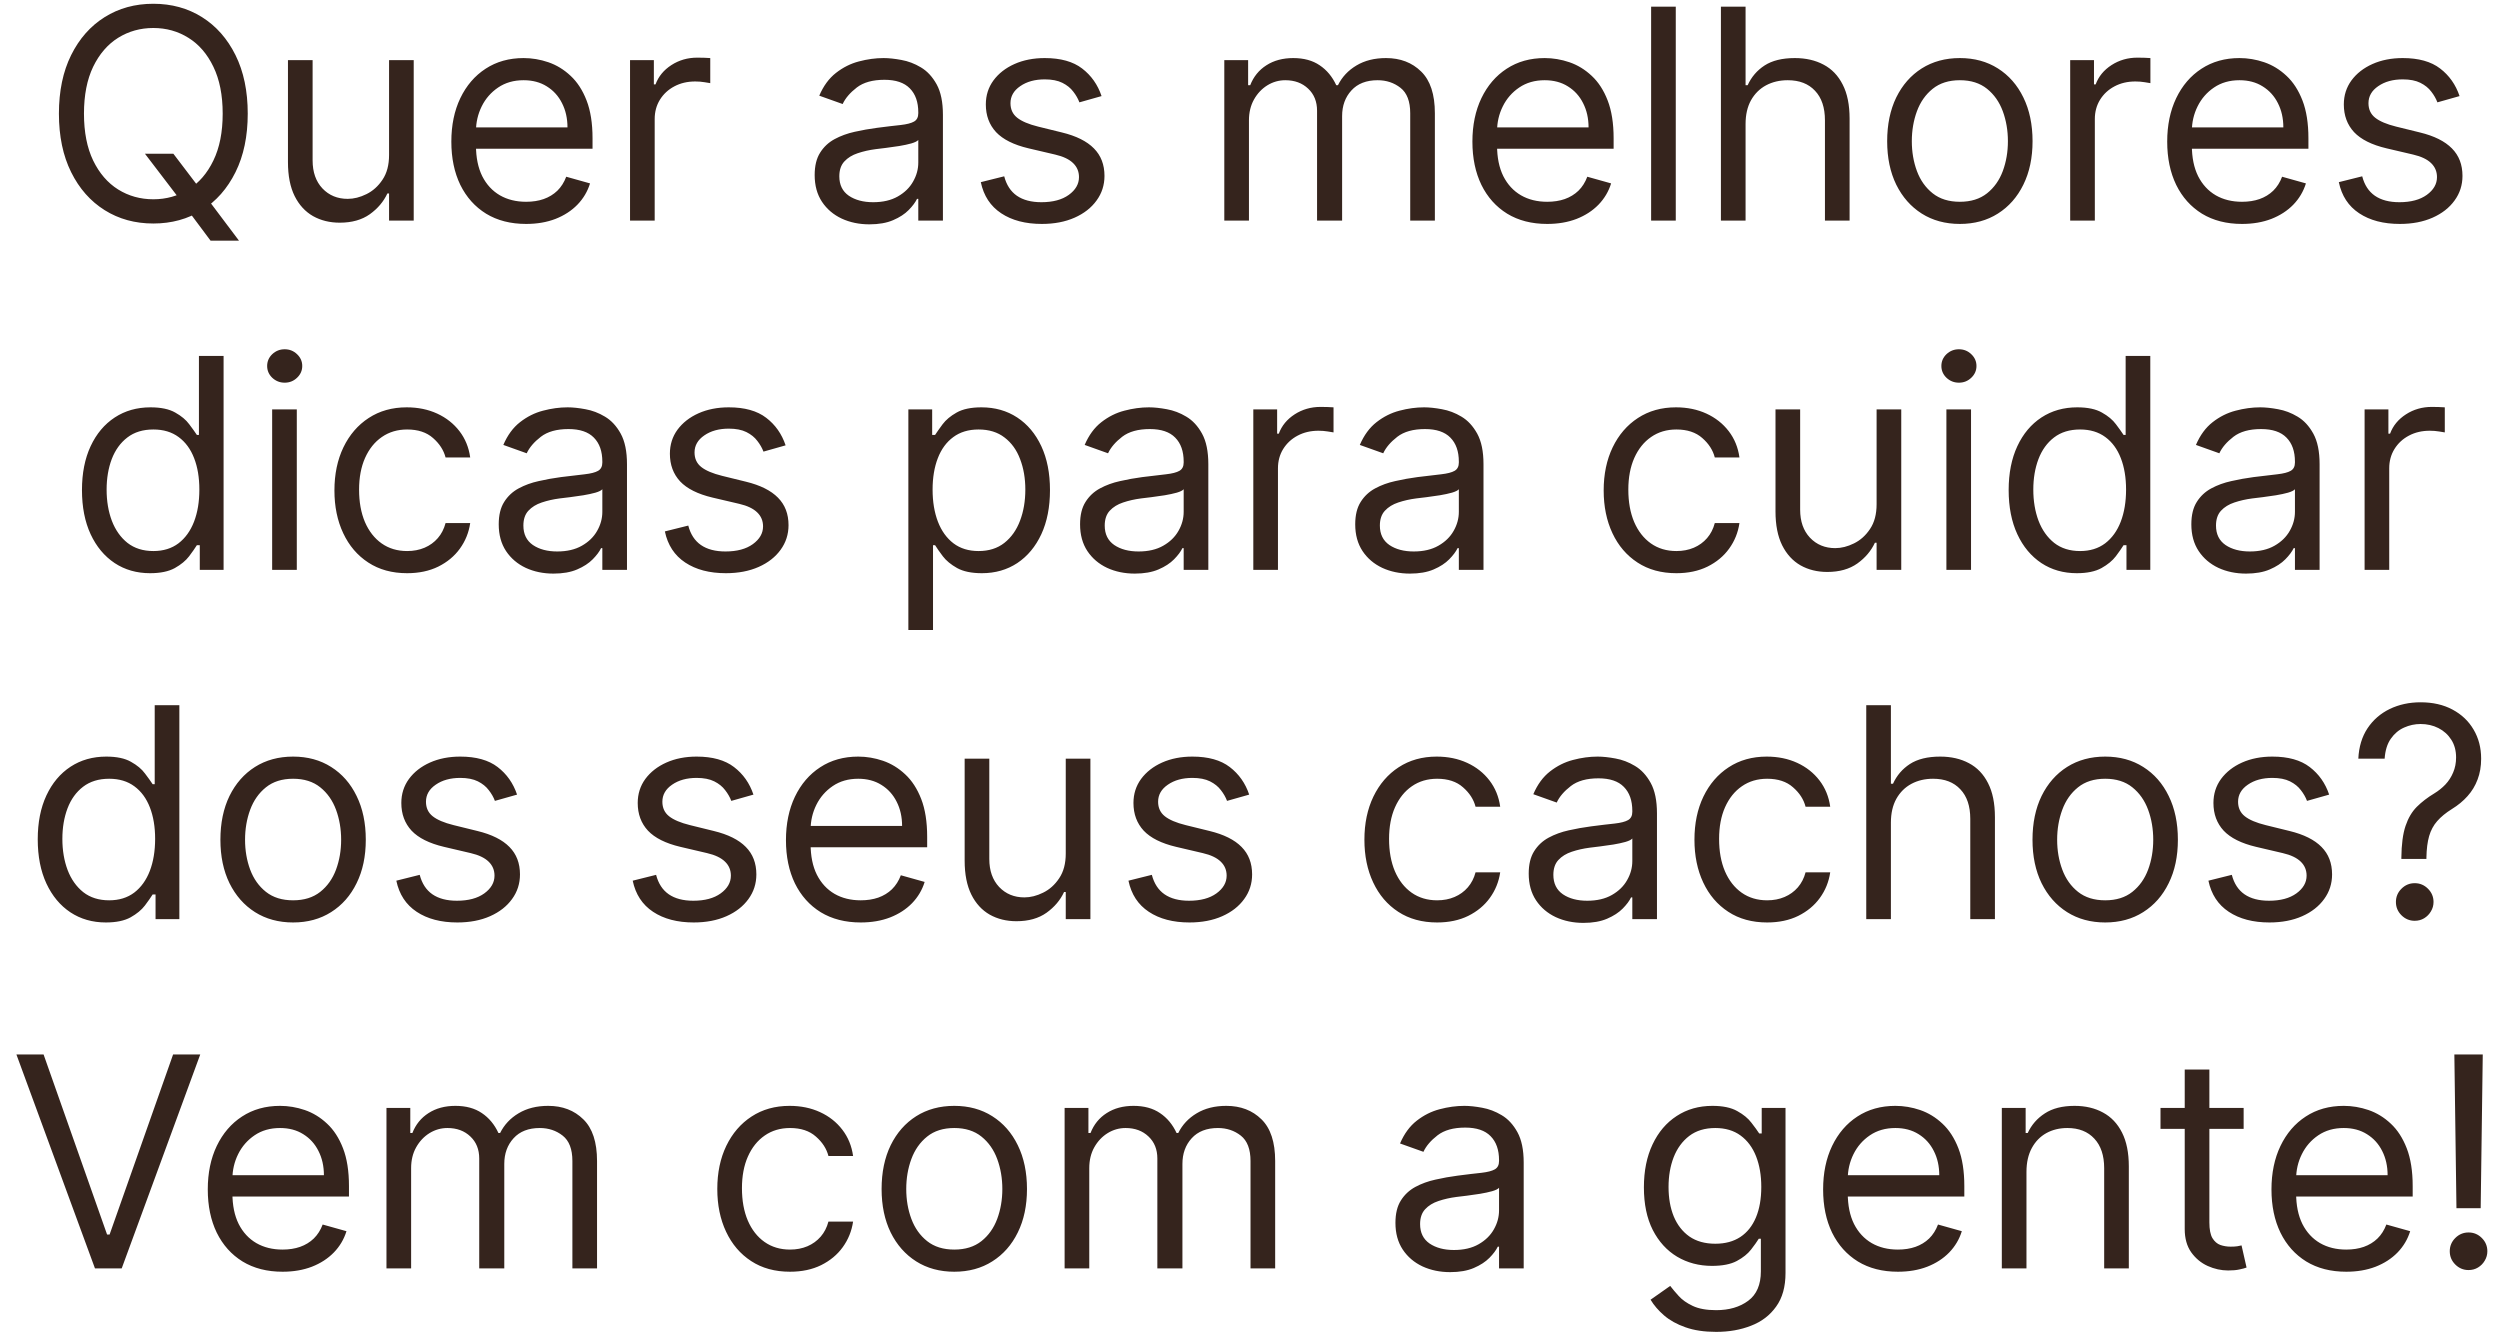 <svg width="136" height="73" viewBox="0 0 136 73" fill="none" xmlns="http://www.w3.org/2000/svg">
<path d="M7.886 8.364H9.432L10.727 10.068L11.068 10.523L13 13.091H11.454L10.182 11.386L9.864 10.954L7.886 8.364ZM13.477 6.182C13.477 7.409 13.256 8.47 12.812 9.364C12.369 10.258 11.761 10.947 10.989 11.432C10.216 11.917 9.333 12.159 8.341 12.159C7.348 12.159 6.466 11.917 5.693 11.432C4.92 10.947 4.312 10.258 3.869 9.364C3.426 8.47 3.205 7.409 3.205 6.182C3.205 4.955 3.426 3.894 3.869 3C4.312 2.106 4.92 1.417 5.693 0.932C6.466 0.447 7.348 0.205 8.341 0.205C9.333 0.205 10.216 0.447 10.989 0.932C11.761 1.417 12.369 2.106 12.812 3C13.256 3.894 13.477 4.955 13.477 6.182ZM12.114 6.182C12.114 5.174 11.945 4.324 11.608 3.631C11.275 2.938 10.822 2.413 10.25 2.057C9.682 1.701 9.045 1.523 8.341 1.523C7.636 1.523 6.998 1.701 6.426 2.057C5.858 2.413 5.405 2.938 5.068 3.631C4.735 4.324 4.568 5.174 4.568 6.182C4.568 7.189 4.735 8.04 5.068 8.733C5.405 9.426 5.858 9.951 6.426 10.307C6.998 10.663 7.636 10.841 8.341 10.841C9.045 10.841 9.682 10.663 10.25 10.307C10.822 9.951 11.275 9.426 11.608 8.733C11.945 8.04 12.114 7.189 12.114 6.182ZM21.165 8.432V3.273H22.506V12H21.165V10.523H21.074C20.869 10.966 20.551 11.343 20.119 11.653C19.688 11.96 19.142 12.114 18.483 12.114C17.938 12.114 17.453 11.994 17.028 11.756C16.604 11.513 16.271 11.15 16.028 10.665C15.786 10.176 15.665 9.561 15.665 8.818V3.273H17.006V8.727C17.006 9.364 17.184 9.871 17.54 10.25C17.9 10.629 18.358 10.818 18.915 10.818C19.248 10.818 19.587 10.733 19.932 10.562C20.28 10.392 20.572 10.131 20.807 9.778C21.046 9.426 21.165 8.977 21.165 8.432ZM28.621 12.182C27.78 12.182 27.055 11.996 26.445 11.625C25.838 11.25 25.371 10.727 25.041 10.057C24.715 9.383 24.553 8.598 24.553 7.705C24.553 6.811 24.715 6.023 25.041 5.341C25.371 4.655 25.829 4.121 26.416 3.739C27.007 3.352 27.697 3.159 28.484 3.159C28.939 3.159 29.388 3.235 29.831 3.386C30.274 3.538 30.678 3.784 31.041 4.125C31.405 4.462 31.695 4.909 31.91 5.466C32.126 6.023 32.234 6.708 32.234 7.523V8.091H25.507V6.932H30.871C30.871 6.439 30.772 6 30.575 5.614C30.382 5.227 30.106 4.922 29.746 4.699C29.39 4.475 28.969 4.364 28.484 4.364C27.95 4.364 27.488 4.496 27.098 4.761C26.712 5.023 26.414 5.364 26.206 5.784C25.998 6.205 25.893 6.655 25.893 7.136V7.909C25.893 8.568 26.007 9.127 26.234 9.585C26.465 10.04 26.785 10.386 27.195 10.625C27.604 10.86 28.079 10.977 28.621 10.977C28.973 10.977 29.291 10.928 29.575 10.829C29.863 10.727 30.111 10.576 30.32 10.375C30.528 10.171 30.689 9.917 30.803 9.614L32.098 9.977C31.962 10.417 31.733 10.803 31.41 11.136C31.088 11.466 30.691 11.723 30.217 11.909C29.744 12.091 29.212 12.182 28.621 12.182ZM34.274 12V3.273H35.57V4.591H35.66C35.82 4.159 36.108 3.809 36.524 3.54C36.941 3.271 37.41 3.136 37.933 3.136C38.032 3.136 38.155 3.138 38.303 3.142C38.45 3.146 38.562 3.152 38.638 3.159V4.523C38.592 4.511 38.488 4.494 38.325 4.472C38.166 4.445 37.998 4.432 37.82 4.432C37.395 4.432 37.017 4.521 36.683 4.699C36.354 4.873 36.092 5.116 35.899 5.426C35.71 5.733 35.615 6.083 35.615 6.477V12H34.274ZM47.295 12.204C46.742 12.204 46.24 12.1 45.79 11.892C45.339 11.68 44.981 11.375 44.716 10.977C44.451 10.576 44.318 10.091 44.318 9.523C44.318 9.023 44.417 8.617 44.614 8.307C44.811 7.992 45.074 7.746 45.403 7.568C45.733 7.39 46.097 7.258 46.494 7.17C46.896 7.08 47.299 7.008 47.705 6.955C48.235 6.886 48.665 6.835 48.994 6.801C49.328 6.763 49.57 6.701 49.722 6.614C49.877 6.527 49.955 6.375 49.955 6.159V6.114C49.955 5.553 49.801 5.117 49.494 4.807C49.191 4.496 48.731 4.341 48.114 4.341C47.474 4.341 46.972 4.481 46.608 4.761C46.244 5.042 45.989 5.341 45.841 5.659L44.568 5.205C44.795 4.674 45.099 4.261 45.477 3.966C45.86 3.667 46.276 3.458 46.727 3.341C47.182 3.22 47.629 3.159 48.068 3.159C48.349 3.159 48.67 3.193 49.034 3.261C49.401 3.326 49.756 3.46 50.097 3.665C50.441 3.869 50.727 4.178 50.955 4.591C51.182 5.004 51.295 5.557 51.295 6.25V12H49.955V10.818H49.886C49.795 11.008 49.644 11.21 49.432 11.426C49.22 11.642 48.938 11.826 48.585 11.977C48.233 12.129 47.803 12.204 47.295 12.204ZM47.5 11C48.03 11 48.477 10.896 48.841 10.688C49.208 10.479 49.485 10.21 49.67 9.881C49.86 9.551 49.955 9.205 49.955 8.841V7.614C49.898 7.682 49.773 7.744 49.58 7.801C49.39 7.854 49.17 7.902 48.92 7.943C48.674 7.981 48.434 8.015 48.199 8.045C47.968 8.072 47.78 8.095 47.636 8.114C47.288 8.159 46.962 8.233 46.659 8.335C46.36 8.434 46.117 8.583 45.932 8.784C45.75 8.981 45.659 9.25 45.659 9.591C45.659 10.057 45.831 10.409 46.176 10.648C46.525 10.883 46.966 11 47.5 11ZM59.925 5.227L58.72 5.568C58.644 5.367 58.533 5.172 58.385 4.983C58.241 4.79 58.044 4.631 57.794 4.506C57.544 4.381 57.224 4.318 56.834 4.318C56.3 4.318 55.855 4.441 55.499 4.688C55.146 4.93 54.97 5.239 54.97 5.614C54.97 5.947 55.091 6.21 55.334 6.403C55.576 6.597 55.955 6.758 56.47 6.886L57.766 7.205C58.546 7.394 59.127 7.684 59.51 8.074C59.892 8.46 60.084 8.958 60.084 9.568C60.084 10.068 59.94 10.515 59.652 10.909C59.368 11.303 58.97 11.614 58.459 11.841C57.947 12.068 57.353 12.182 56.675 12.182C55.785 12.182 55.048 11.989 54.465 11.602C53.881 11.216 53.512 10.652 53.356 9.909L54.629 9.591C54.751 10.061 54.98 10.413 55.317 10.648C55.658 10.883 56.103 11 56.652 11C57.277 11 57.773 10.867 58.141 10.602C58.512 10.333 58.697 10.011 58.697 9.636C58.697 9.333 58.591 9.08 58.379 8.875C58.167 8.667 57.841 8.511 57.402 8.409L55.947 8.068C55.148 7.879 54.561 7.585 54.186 7.188C53.815 6.786 53.629 6.284 53.629 5.682C53.629 5.189 53.767 4.754 54.044 4.375C54.324 3.996 54.705 3.699 55.186 3.483C55.671 3.267 56.22 3.159 56.834 3.159C57.697 3.159 58.376 3.348 58.868 3.727C59.364 4.106 59.716 4.606 59.925 5.227ZM66.602 12V3.273H67.898V4.636H68.011C68.193 4.17 68.487 3.809 68.892 3.551C69.297 3.29 69.784 3.159 70.352 3.159C70.928 3.159 71.407 3.29 71.79 3.551C72.176 3.809 72.477 4.17 72.693 4.636H72.784C73.008 4.186 73.343 3.828 73.79 3.562C74.237 3.294 74.773 3.159 75.398 3.159C76.178 3.159 76.816 3.403 77.312 3.892C77.809 4.377 78.057 5.133 78.057 6.159V12H76.716V6.159C76.716 5.515 76.54 5.055 76.188 4.778C75.835 4.502 75.421 4.364 74.943 4.364C74.329 4.364 73.854 4.549 73.517 4.92C73.18 5.288 73.011 5.754 73.011 6.318V12H71.648V6.023C71.648 5.527 71.487 5.127 71.165 4.824C70.843 4.517 70.428 4.364 69.921 4.364C69.572 4.364 69.246 4.456 68.943 4.642C68.644 4.828 68.401 5.085 68.216 5.415C68.034 5.741 67.943 6.117 67.943 6.545V12H66.602ZM84.168 12.182C83.327 12.182 82.601 11.996 81.992 11.625C81.385 11.25 80.918 10.727 80.588 10.057C80.262 9.383 80.099 8.598 80.099 7.705C80.099 6.811 80.262 6.023 80.588 5.341C80.918 4.655 81.376 4.121 81.963 3.739C82.554 3.352 83.243 3.159 84.031 3.159C84.486 3.159 84.935 3.235 85.378 3.386C85.821 3.538 86.224 3.784 86.588 4.125C86.952 4.462 87.242 4.909 87.457 5.466C87.673 6.023 87.781 6.708 87.781 7.523V8.091H81.054V6.932H86.418C86.418 6.439 86.319 6 86.122 5.614C85.929 5.227 85.653 4.922 85.293 4.699C84.937 4.475 84.516 4.364 84.031 4.364C83.497 4.364 83.035 4.496 82.645 4.761C82.258 5.023 81.961 5.364 81.753 5.784C81.544 6.205 81.44 6.655 81.44 7.136V7.909C81.44 8.568 81.554 9.127 81.781 9.585C82.012 10.04 82.332 10.386 82.742 10.625C83.151 10.86 83.626 10.977 84.168 10.977C84.52 10.977 84.838 10.928 85.122 10.829C85.41 10.727 85.658 10.576 85.867 10.375C86.075 10.171 86.236 9.917 86.349 9.614L87.645 9.977C87.508 10.417 87.279 10.803 86.957 11.136C86.635 11.466 86.238 11.723 85.764 11.909C85.291 12.091 84.758 12.182 84.168 12.182ZM91.162 0.364V12H89.821V0.364H91.162ZM94.959 6.75V12H93.618V0.364H94.959V4.636H95.072C95.277 4.186 95.584 3.828 95.993 3.562C96.406 3.294 96.955 3.159 97.641 3.159C98.235 3.159 98.756 3.278 99.203 3.517C99.65 3.752 99.997 4.114 100.243 4.602C100.493 5.087 100.618 5.705 100.618 6.455V12H99.277V6.545C99.277 5.852 99.097 5.316 98.737 4.938C98.381 4.555 97.887 4.364 97.254 4.364C96.815 4.364 96.421 4.456 96.072 4.642C95.728 4.828 95.455 5.098 95.254 5.455C95.057 5.811 94.959 6.242 94.959 6.75ZM106.616 12.182C105.829 12.182 105.137 11.994 104.543 11.619C103.952 11.244 103.49 10.72 103.156 10.046C102.827 9.371 102.662 8.583 102.662 7.682C102.662 6.773 102.827 5.979 103.156 5.301C103.49 4.623 103.952 4.097 104.543 3.722C105.137 3.347 105.829 3.159 106.616 3.159C107.404 3.159 108.094 3.347 108.685 3.722C109.279 4.097 109.741 4.623 110.071 5.301C110.404 5.979 110.571 6.773 110.571 7.682C110.571 8.583 110.404 9.371 110.071 10.046C109.741 10.72 109.279 11.244 108.685 11.619C108.094 11.994 107.404 12.182 106.616 12.182ZM106.616 10.977C107.215 10.977 107.707 10.824 108.094 10.517C108.48 10.21 108.766 9.807 108.952 9.307C109.137 8.807 109.23 8.265 109.23 7.682C109.23 7.098 109.137 6.555 108.952 6.051C108.766 5.547 108.48 5.14 108.094 4.83C107.707 4.519 107.215 4.364 106.616 4.364C106.018 4.364 105.526 4.519 105.139 4.83C104.753 5.14 104.467 5.547 104.281 6.051C104.096 6.555 104.003 7.098 104.003 7.682C104.003 8.265 104.096 8.807 104.281 9.307C104.467 9.807 104.753 10.21 105.139 10.517C105.526 10.824 106.018 10.977 106.616 10.977ZM112.618 12V3.273H113.913V4.591H114.004C114.163 4.159 114.451 3.809 114.868 3.54C115.285 3.271 115.754 3.136 116.277 3.136C116.375 3.136 116.499 3.138 116.646 3.142C116.794 3.146 116.906 3.152 116.982 3.159V4.523C116.936 4.511 116.832 4.494 116.669 4.472C116.51 4.445 116.341 4.432 116.163 4.432C115.739 4.432 115.36 4.521 115.027 4.699C114.697 4.873 114.436 5.116 114.243 5.426C114.054 5.733 113.959 6.083 113.959 6.477V12H112.618ZM121.964 12.182C121.124 12.182 120.398 11.996 119.788 11.625C119.182 11.25 118.714 10.727 118.385 10.057C118.059 9.383 117.896 8.598 117.896 7.705C117.896 6.811 118.059 6.023 118.385 5.341C118.714 4.655 119.173 4.121 119.76 3.739C120.351 3.352 121.04 3.159 121.828 3.159C122.283 3.159 122.732 3.235 123.175 3.386C123.618 3.538 124.021 3.784 124.385 4.125C124.749 4.462 125.038 4.909 125.254 5.466C125.47 6.023 125.578 6.708 125.578 7.523V8.091H118.851V6.932H124.214C124.214 6.439 124.116 6 123.919 5.614C123.726 5.227 123.449 4.922 123.089 4.699C122.733 4.475 122.313 4.364 121.828 4.364C121.294 4.364 120.832 4.496 120.442 4.761C120.055 5.023 119.758 5.364 119.55 5.784C119.341 6.205 119.237 6.655 119.237 7.136V7.909C119.237 8.568 119.351 9.127 119.578 9.585C119.809 10.04 120.129 10.386 120.538 10.625C120.947 10.86 121.423 10.977 121.964 10.977C122.317 10.977 122.635 10.928 122.919 10.829C123.207 10.727 123.455 10.576 123.663 10.375C123.872 10.171 124.033 9.917 124.146 9.614L125.442 9.977C125.305 10.417 125.076 10.803 124.754 11.136C124.432 11.466 124.035 11.723 123.561 11.909C123.088 12.091 122.555 12.182 121.964 12.182ZM133.8 5.227L132.595 5.568C132.519 5.367 132.408 5.172 132.26 4.983C132.116 4.79 131.919 4.631 131.669 4.506C131.419 4.381 131.099 4.318 130.709 4.318C130.175 4.318 129.73 4.441 129.374 4.688C129.021 4.93 128.845 5.239 128.845 5.614C128.845 5.947 128.966 6.21 129.209 6.403C129.451 6.597 129.83 6.758 130.345 6.886L131.641 7.205C132.421 7.394 133.002 7.684 133.385 8.074C133.768 8.46 133.959 8.958 133.959 9.568C133.959 10.068 133.815 10.515 133.527 10.909C133.243 11.303 132.845 11.614 132.334 11.841C131.822 12.068 131.228 12.182 130.55 12.182C129.66 12.182 128.923 11.989 128.339 11.602C127.756 11.216 127.387 10.652 127.232 9.909L128.504 9.591C128.625 10.061 128.855 10.413 129.192 10.648C129.533 10.883 129.978 11 130.527 11C131.152 11 131.648 10.867 132.016 10.602C132.387 10.333 132.572 10.011 132.572 9.636C132.572 9.333 132.466 9.08 132.254 8.875C132.042 8.667 131.716 8.511 131.277 8.409L129.822 8.068C129.023 7.879 128.436 7.585 128.061 7.188C127.69 6.786 127.504 6.284 127.504 5.682C127.504 5.189 127.643 4.754 127.919 4.375C128.199 3.996 128.58 3.699 129.061 3.483C129.546 3.267 130.095 3.159 130.709 3.159C131.572 3.159 132.25 3.348 132.743 3.727C133.239 4.106 133.591 4.606 133.8 5.227ZM8.163 31.182C7.436 31.182 6.794 30.998 6.237 30.631C5.68 30.259 5.245 29.737 4.93 29.062C4.616 28.384 4.459 27.583 4.459 26.659C4.459 25.742 4.616 24.947 4.93 24.273C5.245 23.599 5.682 23.078 6.243 22.71C6.803 22.343 7.451 22.159 8.186 22.159C8.754 22.159 9.203 22.254 9.533 22.443C9.866 22.629 10.12 22.841 10.294 23.079C10.472 23.314 10.61 23.508 10.709 23.659H10.822V19.364H12.163V31H10.868V29.659H10.709C10.61 29.818 10.47 30.019 10.288 30.261C10.107 30.5 9.847 30.714 9.51 30.903C9.173 31.089 8.724 31.182 8.163 31.182ZM8.345 29.977C8.883 29.977 9.338 29.837 9.709 29.557C10.08 29.273 10.362 28.881 10.555 28.381C10.749 27.877 10.845 27.296 10.845 26.636C10.845 25.985 10.751 25.415 10.561 24.926C10.372 24.434 10.091 24.051 9.72 23.778C9.349 23.502 8.891 23.364 8.345 23.364C7.777 23.364 7.303 23.509 6.925 23.801C6.55 24.089 6.268 24.481 6.078 24.977C5.893 25.47 5.8 26.023 5.8 26.636C5.8 27.258 5.894 27.822 6.084 28.329C6.277 28.833 6.561 29.235 6.936 29.534C7.315 29.829 7.785 29.977 8.345 29.977ZM14.805 31V22.273H16.146V31H14.805ZM15.487 20.818C15.226 20.818 15.001 20.729 14.811 20.551C14.626 20.373 14.533 20.159 14.533 19.909C14.533 19.659 14.626 19.445 14.811 19.267C15.001 19.089 15.226 19 15.487 19C15.749 19 15.972 19.089 16.158 19.267C16.347 19.445 16.442 19.659 16.442 19.909C16.442 20.159 16.347 20.373 16.158 20.551C15.972 20.729 15.749 20.818 15.487 20.818ZM22.148 31.182C21.329 31.182 20.625 30.989 20.034 30.602C19.443 30.216 18.989 29.684 18.671 29.006C18.352 28.328 18.193 27.553 18.193 26.682C18.193 25.796 18.356 25.013 18.682 24.335C19.011 23.653 19.47 23.121 20.057 22.739C20.648 22.352 21.337 22.159 22.125 22.159C22.739 22.159 23.292 22.273 23.784 22.5C24.276 22.727 24.68 23.046 24.994 23.454C25.309 23.864 25.504 24.341 25.579 24.886H24.239C24.136 24.489 23.909 24.136 23.557 23.829C23.208 23.519 22.739 23.364 22.148 23.364C21.625 23.364 21.167 23.5 20.773 23.773C20.383 24.042 20.078 24.422 19.858 24.915C19.642 25.403 19.534 25.977 19.534 26.636C19.534 27.311 19.64 27.898 19.852 28.398C20.068 28.898 20.371 29.286 20.761 29.562C21.155 29.839 21.617 29.977 22.148 29.977C22.496 29.977 22.812 29.917 23.097 29.796C23.381 29.674 23.621 29.5 23.818 29.273C24.015 29.046 24.155 28.773 24.239 28.454H25.579C25.504 28.97 25.316 29.434 25.017 29.847C24.722 30.256 24.329 30.581 23.841 30.824C23.356 31.062 22.792 31.182 22.148 31.182ZM30.108 31.204C29.555 31.204 29.053 31.1 28.602 30.892C28.151 30.68 27.794 30.375 27.528 29.977C27.263 29.576 27.131 29.091 27.131 28.523C27.131 28.023 27.229 27.617 27.426 27.307C27.623 26.992 27.886 26.746 28.216 26.568C28.546 26.39 28.909 26.258 29.307 26.171C29.708 26.079 30.112 26.008 30.517 25.954C31.047 25.886 31.477 25.835 31.807 25.801C32.14 25.763 32.383 25.701 32.534 25.614C32.689 25.526 32.767 25.375 32.767 25.159V25.114C32.767 24.553 32.614 24.117 32.307 23.807C32.004 23.496 31.544 23.341 30.926 23.341C30.286 23.341 29.784 23.481 29.421 23.761C29.057 24.042 28.801 24.341 28.653 24.659L27.381 24.204C27.608 23.674 27.911 23.261 28.29 22.966C28.672 22.667 29.089 22.458 29.54 22.341C29.994 22.22 30.441 22.159 30.881 22.159C31.161 22.159 31.483 22.193 31.847 22.261C32.214 22.326 32.568 22.46 32.909 22.665C33.254 22.869 33.54 23.178 33.767 23.591C33.994 24.004 34.108 24.557 34.108 25.25V31H32.767V29.818H32.699C32.608 30.008 32.456 30.21 32.244 30.426C32.032 30.642 31.75 30.826 31.398 30.977C31.046 31.129 30.616 31.204 30.108 31.204ZM30.312 30C30.843 30 31.29 29.896 31.653 29.688C32.021 29.479 32.297 29.21 32.483 28.881C32.672 28.551 32.767 28.204 32.767 27.841V26.614C32.71 26.682 32.585 26.744 32.392 26.801C32.203 26.854 31.983 26.901 31.733 26.943C31.487 26.981 31.246 27.015 31.011 27.046C30.78 27.072 30.593 27.095 30.449 27.114C30.1 27.159 29.775 27.233 29.472 27.335C29.172 27.434 28.93 27.583 28.744 27.784C28.562 27.981 28.472 28.25 28.472 28.591C28.472 29.057 28.644 29.409 28.989 29.648C29.337 29.883 29.778 30 30.312 30ZM42.737 24.227L41.533 24.568C41.457 24.367 41.345 24.172 41.197 23.983C41.053 23.79 40.856 23.631 40.606 23.506C40.356 23.381 40.036 23.318 39.646 23.318C39.112 23.318 38.667 23.441 38.311 23.688C37.959 23.93 37.783 24.239 37.783 24.614C37.783 24.947 37.904 25.21 38.146 25.403C38.389 25.597 38.767 25.758 39.283 25.886L40.578 26.204C41.358 26.394 41.94 26.684 42.322 27.074C42.705 27.46 42.896 27.958 42.896 28.568C42.896 29.068 42.752 29.515 42.465 29.909C42.18 30.303 41.783 30.614 41.271 30.841C40.76 31.068 40.165 31.182 39.487 31.182C38.597 31.182 37.86 30.989 37.277 30.602C36.694 30.216 36.324 29.651 36.169 28.909L37.442 28.591C37.563 29.061 37.792 29.413 38.129 29.648C38.47 29.883 38.915 30 39.465 30C40.09 30 40.586 29.867 40.953 29.602C41.324 29.333 41.51 29.011 41.51 28.636C41.51 28.333 41.404 28.079 41.192 27.875C40.98 27.667 40.654 27.511 40.215 27.409L38.76 27.068C37.961 26.879 37.374 26.585 36.999 26.188C36.627 25.786 36.442 25.284 36.442 24.682C36.442 24.189 36.58 23.754 36.856 23.375C37.137 22.996 37.517 22.699 37.999 22.483C38.483 22.267 39.033 22.159 39.646 22.159C40.51 22.159 41.188 22.349 41.68 22.727C42.177 23.106 42.529 23.606 42.737 24.227ZM49.415 34.273V22.273H50.71V23.659H50.869C50.968 23.508 51.104 23.314 51.278 23.079C51.456 22.841 51.71 22.629 52.04 22.443C52.373 22.254 52.824 22.159 53.392 22.159C54.127 22.159 54.775 22.343 55.335 22.71C55.896 23.078 56.333 23.599 56.648 24.273C56.962 24.947 57.119 25.742 57.119 26.659C57.119 27.583 56.962 28.384 56.648 29.062C56.333 29.737 55.898 30.259 55.341 30.631C54.784 30.998 54.142 31.182 53.415 31.182C52.854 31.182 52.405 31.089 52.068 30.903C51.731 30.714 51.472 30.5 51.29 30.261C51.108 30.019 50.968 29.818 50.869 29.659H50.756V34.273H49.415ZM50.733 26.636C50.733 27.296 50.83 27.877 51.023 28.381C51.216 28.881 51.498 29.273 51.869 29.557C52.24 29.837 52.695 29.977 53.233 29.977C53.794 29.977 54.261 29.829 54.636 29.534C55.015 29.235 55.299 28.833 55.489 28.329C55.682 27.822 55.778 27.258 55.778 26.636C55.778 26.023 55.684 25.47 55.494 24.977C55.309 24.481 55.026 24.089 54.648 23.801C54.273 23.509 53.801 23.364 53.233 23.364C52.688 23.364 52.229 23.502 51.858 23.778C51.487 24.051 51.206 24.434 51.017 24.926C50.828 25.415 50.733 25.985 50.733 26.636ZM61.733 31.204C61.18 31.204 60.678 31.1 60.227 30.892C59.776 30.68 59.419 30.375 59.153 29.977C58.888 29.576 58.756 29.091 58.756 28.523C58.756 28.023 58.854 27.617 59.051 27.307C59.248 26.992 59.511 26.746 59.841 26.568C60.17 26.39 60.534 26.258 60.932 26.171C61.333 26.079 61.737 26.008 62.142 25.954C62.672 25.886 63.102 25.835 63.432 25.801C63.765 25.763 64.008 25.701 64.159 25.614C64.314 25.526 64.392 25.375 64.392 25.159V25.114C64.392 24.553 64.239 24.117 63.932 23.807C63.629 23.496 63.169 23.341 62.551 23.341C61.911 23.341 61.409 23.481 61.045 23.761C60.682 24.042 60.426 24.341 60.278 24.659L59.006 24.204C59.233 23.674 59.536 23.261 59.915 22.966C60.297 22.667 60.714 22.458 61.165 22.341C61.619 22.22 62.066 22.159 62.506 22.159C62.786 22.159 63.108 22.193 63.472 22.261C63.839 22.326 64.193 22.46 64.534 22.665C64.879 22.869 65.165 23.178 65.392 23.591C65.619 24.004 65.733 24.557 65.733 25.25V31H64.392V29.818H64.324C64.233 30.008 64.081 30.21 63.869 30.426C63.657 30.642 63.375 30.826 63.023 30.977C62.67 31.129 62.24 31.204 61.733 31.204ZM61.938 30C62.468 30 62.915 29.896 63.278 29.688C63.646 29.479 63.922 29.21 64.108 28.881C64.297 28.551 64.392 28.204 64.392 27.841V26.614C64.335 26.682 64.21 26.744 64.017 26.801C63.828 26.854 63.608 26.901 63.358 26.943C63.112 26.981 62.871 27.015 62.636 27.046C62.405 27.072 62.218 27.095 62.074 27.114C61.725 27.159 61.4 27.233 61.097 27.335C60.797 27.434 60.555 27.583 60.369 27.784C60.188 27.981 60.097 28.25 60.097 28.591C60.097 29.057 60.269 29.409 60.614 29.648C60.962 29.883 61.403 30 61.938 30ZM68.18 31V22.273H69.476V23.591H69.567C69.726 23.159 70.014 22.809 70.43 22.54C70.847 22.271 71.317 22.136 71.84 22.136C71.938 22.136 72.061 22.138 72.209 22.142C72.356 22.146 72.468 22.151 72.544 22.159V23.523C72.499 23.511 72.394 23.494 72.231 23.472C72.072 23.445 71.904 23.432 71.726 23.432C71.302 23.432 70.923 23.521 70.59 23.699C70.26 23.873 69.999 24.116 69.805 24.426C69.616 24.733 69.521 25.083 69.521 25.477V31H68.18ZM76.702 31.204C76.149 31.204 75.647 31.1 75.196 30.892C74.745 30.68 74.387 30.375 74.122 29.977C73.857 29.576 73.724 29.091 73.724 28.523C73.724 28.023 73.823 27.617 74.02 27.307C74.217 26.992 74.48 26.746 74.81 26.568C75.139 26.39 75.503 26.258 75.901 26.171C76.302 26.079 76.706 26.008 77.111 25.954C77.641 25.886 78.071 25.835 78.401 25.801C78.734 25.763 78.976 25.701 79.128 25.614C79.283 25.526 79.361 25.375 79.361 25.159V25.114C79.361 24.553 79.207 24.117 78.901 23.807C78.597 23.496 78.137 23.341 77.52 23.341C76.88 23.341 76.378 23.481 76.014 23.761C75.651 24.042 75.395 24.341 75.247 24.659L73.974 24.204C74.202 23.674 74.505 23.261 74.883 22.966C75.266 22.667 75.683 22.458 76.133 22.341C76.588 22.22 77.035 22.159 77.474 22.159C77.755 22.159 78.077 22.193 78.44 22.261C78.808 22.326 79.162 22.46 79.503 22.665C79.847 22.869 80.133 23.178 80.361 23.591C80.588 24.004 80.702 24.557 80.702 25.25V31H79.361V29.818H79.293C79.202 30.008 79.05 30.21 78.838 30.426C78.626 30.642 78.344 30.826 77.992 30.977C77.639 31.129 77.209 31.204 76.702 31.204ZM76.906 30C77.437 30 77.883 29.896 78.247 29.688C78.615 29.479 78.891 29.21 79.077 28.881C79.266 28.551 79.361 28.204 79.361 27.841V26.614C79.304 26.682 79.179 26.744 78.986 26.801C78.796 26.854 78.577 26.901 78.327 26.943C78.081 26.981 77.84 27.015 77.605 27.046C77.374 27.072 77.187 27.095 77.043 27.114C76.694 27.159 76.368 27.233 76.065 27.335C75.766 27.434 75.524 27.583 75.338 27.784C75.156 27.981 75.065 28.25 75.065 28.591C75.065 29.057 75.238 29.409 75.582 29.648C75.931 29.883 76.372 30 76.906 30ZM91.195 31.182C90.376 31.182 89.672 30.989 89.081 30.602C88.49 30.216 88.035 29.684 87.717 29.006C87.399 28.328 87.24 27.553 87.24 26.682C87.24 25.796 87.403 25.013 87.729 24.335C88.058 23.653 88.517 23.121 89.104 22.739C89.695 22.352 90.384 22.159 91.172 22.159C91.785 22.159 92.338 22.273 92.831 22.5C93.323 22.727 93.727 23.046 94.041 23.454C94.356 23.864 94.551 24.341 94.626 24.886H93.285C93.183 24.489 92.956 24.136 92.604 23.829C92.255 23.519 91.785 23.364 91.195 23.364C90.672 23.364 90.213 23.5 89.82 23.773C89.43 24.042 89.124 24.422 88.905 24.915C88.689 25.403 88.581 25.977 88.581 26.636C88.581 27.311 88.687 27.898 88.899 28.398C89.115 28.898 89.418 29.286 89.808 29.562C90.202 29.839 90.664 29.977 91.195 29.977C91.543 29.977 91.859 29.917 92.144 29.796C92.428 29.674 92.668 29.5 92.865 29.273C93.062 29.046 93.202 28.773 93.285 28.454H94.626C94.551 28.97 94.363 29.434 94.064 29.847C93.769 30.256 93.376 30.581 92.888 30.824C92.403 31.062 91.838 31.182 91.195 31.182ZM102.087 27.432V22.273H103.428V31H102.087V29.523H101.996C101.791 29.966 101.473 30.343 101.041 30.653C100.609 30.96 100.064 31.114 99.405 31.114C98.859 31.114 98.374 30.994 97.95 30.756C97.526 30.513 97.193 30.15 96.95 29.665C96.708 29.176 96.587 28.561 96.587 27.818V22.273H97.928V27.727C97.928 28.364 98.106 28.871 98.462 29.25C98.822 29.629 99.28 29.818 99.837 29.818C100.17 29.818 100.509 29.733 100.854 29.562C101.202 29.392 101.494 29.131 101.729 28.778C101.967 28.426 102.087 27.977 102.087 27.432ZM105.884 31V22.273H107.224V31H105.884ZM106.565 20.818C106.304 20.818 106.079 20.729 105.889 20.551C105.704 20.373 105.611 20.159 105.611 19.909C105.611 19.659 105.704 19.445 105.889 19.267C106.079 19.089 106.304 19 106.565 19C106.827 19 107.05 19.089 107.236 19.267C107.425 19.445 107.52 19.659 107.52 19.909C107.52 20.159 107.425 20.373 107.236 20.551C107.05 20.729 106.827 20.818 106.565 20.818ZM112.976 31.182C112.249 31.182 111.607 30.998 111.05 30.631C110.493 30.259 110.057 29.737 109.743 29.062C109.429 28.384 109.271 27.583 109.271 26.659C109.271 25.742 109.429 24.947 109.743 24.273C110.057 23.599 110.495 23.078 111.055 22.71C111.616 22.343 112.264 22.159 112.999 22.159C113.567 22.159 114.016 22.254 114.345 22.443C114.679 22.629 114.932 22.841 115.107 23.079C115.285 23.314 115.423 23.508 115.521 23.659H115.635V19.364H116.976V31H115.68V29.659H115.521C115.423 29.818 115.283 30.019 115.101 30.261C114.919 30.5 114.66 30.714 114.322 30.903C113.985 31.089 113.536 31.182 112.976 31.182ZM113.158 29.977C113.696 29.977 114.15 29.837 114.521 29.557C114.893 29.273 115.175 28.881 115.368 28.381C115.561 27.877 115.658 27.296 115.658 26.636C115.658 25.985 115.563 25.415 115.374 24.926C115.184 24.434 114.904 24.051 114.533 23.778C114.161 23.502 113.703 23.364 113.158 23.364C112.589 23.364 112.116 23.509 111.737 23.801C111.362 24.089 111.08 24.481 110.891 24.977C110.705 25.47 110.612 26.023 110.612 26.636C110.612 27.258 110.707 27.822 110.896 28.329C111.089 28.833 111.374 29.235 111.749 29.534C112.127 29.829 112.597 29.977 113.158 29.977ZM122.186 31.204C121.633 31.204 121.131 31.1 120.68 30.892C120.23 30.68 119.872 30.375 119.607 29.977C119.341 29.576 119.209 29.091 119.209 28.523C119.209 28.023 119.307 27.617 119.504 27.307C119.701 26.992 119.964 26.746 120.294 26.568C120.624 26.39 120.987 26.258 121.385 26.171C121.786 26.079 122.19 26.008 122.595 25.954C123.125 25.886 123.555 25.835 123.885 25.801C124.218 25.763 124.461 25.701 124.612 25.614C124.768 25.526 124.845 25.375 124.845 25.159V25.114C124.845 24.553 124.692 24.117 124.385 23.807C124.082 23.496 123.622 23.341 123.004 23.341C122.364 23.341 121.862 23.481 121.499 23.761C121.135 24.042 120.879 24.341 120.732 24.659L119.459 24.204C119.686 23.674 119.989 23.261 120.368 22.966C120.75 22.667 121.167 22.458 121.618 22.341C122.072 22.22 122.519 22.159 122.959 22.159C123.239 22.159 123.561 22.193 123.925 22.261C124.292 22.326 124.646 22.46 124.987 22.665C125.332 22.869 125.618 23.178 125.845 23.591C126.072 24.004 126.186 24.557 126.186 25.25V31H124.845V29.818H124.777C124.686 30.008 124.535 30.21 124.322 30.426C124.11 30.642 123.828 30.826 123.476 30.977C123.124 31.129 122.694 31.204 122.186 31.204ZM122.391 30C122.921 30 123.368 29.896 123.732 29.688C124.099 29.479 124.375 29.21 124.561 28.881C124.75 28.551 124.845 28.204 124.845 27.841V26.614C124.788 26.682 124.663 26.744 124.47 26.801C124.281 26.854 124.061 26.901 123.811 26.943C123.565 26.981 123.324 27.015 123.089 27.046C122.858 27.072 122.671 27.095 122.527 27.114C122.179 27.159 121.853 27.233 121.55 27.335C121.25 27.434 121.008 27.583 120.822 27.784C120.641 27.981 120.55 28.25 120.55 28.591C120.55 29.057 120.722 29.409 121.067 29.648C121.415 29.883 121.857 30 122.391 30ZM128.634 31V22.273H129.929V23.591H130.02C130.179 23.159 130.467 22.809 130.884 22.54C131.3 22.271 131.77 22.136 132.293 22.136C132.391 22.136 132.514 22.138 132.662 22.142C132.81 22.146 132.921 22.151 132.997 22.159V23.523C132.952 23.511 132.848 23.494 132.685 23.472C132.526 23.445 132.357 23.432 132.179 23.432C131.755 23.432 131.376 23.521 131.043 23.699C130.713 23.873 130.452 24.116 130.259 24.426C130.069 24.733 129.974 25.083 129.974 25.477V31H128.634ZM5.757 50.182C5.03 50.182 4.388 49.998 3.831 49.631C3.274 49.26 2.839 48.737 2.524 48.062C2.21 47.385 2.053 46.583 2.053 45.659C2.053 44.742 2.21 43.947 2.524 43.273C2.839 42.599 3.276 42.078 3.837 41.71C4.397 41.343 5.045 41.159 5.78 41.159C6.348 41.159 6.797 41.254 7.126 41.443C7.46 41.629 7.714 41.841 7.888 42.08C8.066 42.314 8.204 42.508 8.303 42.659H8.416V38.364H9.757V50H8.462V48.659H8.303C8.204 48.818 8.064 49.019 7.882 49.261C7.7 49.5 7.441 49.714 7.104 49.903C6.767 50.089 6.318 50.182 5.757 50.182ZM5.939 48.977C6.477 48.977 6.931 48.837 7.303 48.557C7.674 48.273 7.956 47.881 8.149 47.381C8.342 46.877 8.439 46.295 8.439 45.636C8.439 44.985 8.344 44.415 8.155 43.926C7.965 43.434 7.685 43.051 7.314 42.778C6.943 42.502 6.484 42.364 5.939 42.364C5.371 42.364 4.897 42.51 4.518 42.801C4.143 43.089 3.861 43.481 3.672 43.977C3.486 44.47 3.393 45.023 3.393 45.636C3.393 46.258 3.488 46.822 3.678 47.33C3.871 47.833 4.155 48.235 4.53 48.534C4.909 48.83 5.378 48.977 5.939 48.977ZM15.945 50.182C15.157 50.182 14.465 49.994 13.871 49.619C13.28 49.244 12.818 48.72 12.484 48.045C12.155 47.371 11.99 46.583 11.99 45.682C11.99 44.773 12.155 43.979 12.484 43.301C12.818 42.623 13.28 42.097 13.871 41.722C14.465 41.347 15.157 41.159 15.945 41.159C16.733 41.159 17.422 41.347 18.013 41.722C18.608 42.097 19.07 42.623 19.399 43.301C19.733 43.979 19.899 44.773 19.899 45.682C19.899 46.583 19.733 47.371 19.399 48.045C19.07 48.72 18.608 49.244 18.013 49.619C17.422 49.994 16.733 50.182 15.945 50.182ZM15.945 48.977C16.543 48.977 17.035 48.824 17.422 48.517C17.808 48.21 18.094 47.807 18.28 47.307C18.465 46.807 18.558 46.265 18.558 45.682C18.558 45.099 18.465 44.555 18.28 44.051C18.094 43.547 17.808 43.14 17.422 42.83C17.035 42.519 16.543 42.364 15.945 42.364C15.346 42.364 14.854 42.519 14.467 42.83C14.081 43.14 13.795 43.547 13.609 44.051C13.424 44.555 13.331 45.099 13.331 45.682C13.331 46.265 13.424 46.807 13.609 47.307C13.795 47.807 14.081 48.21 14.467 48.517C14.854 48.824 15.346 48.977 15.945 48.977ZM28.128 43.227L26.923 43.568C26.848 43.367 26.736 43.172 26.588 42.983C26.444 42.79 26.247 42.631 25.997 42.506C25.747 42.381 25.427 42.318 25.037 42.318C24.503 42.318 24.058 42.441 23.702 42.688C23.349 42.93 23.173 43.239 23.173 43.614C23.173 43.947 23.294 44.21 23.537 44.403C23.779 44.597 24.158 44.758 24.673 44.886L25.969 45.205C26.749 45.394 27.331 45.684 27.713 46.074C28.096 46.46 28.287 46.958 28.287 47.568C28.287 48.068 28.143 48.515 27.855 48.909C27.571 49.303 27.173 49.614 26.662 49.841C26.151 50.068 25.556 50.182 24.878 50.182C23.988 50.182 23.251 49.989 22.668 49.602C22.084 49.216 21.715 48.651 21.56 47.909L22.832 47.591C22.954 48.061 23.183 48.413 23.52 48.648C23.861 48.883 24.306 49 24.855 49C25.48 49 25.976 48.867 26.344 48.602C26.715 48.333 26.901 48.011 26.901 47.636C26.901 47.333 26.794 47.08 26.582 46.875C26.37 46.667 26.044 46.511 25.605 46.409L24.151 46.068C23.351 45.879 22.764 45.585 22.389 45.188C22.018 44.786 21.832 44.284 21.832 43.682C21.832 43.189 21.971 42.754 22.247 42.375C22.527 41.996 22.908 41.699 23.389 41.483C23.874 41.267 24.423 41.159 25.037 41.159C25.901 41.159 26.579 41.349 27.071 41.727C27.567 42.106 27.919 42.606 28.128 43.227ZM40.987 43.227L39.783 43.568C39.707 43.367 39.595 43.172 39.447 42.983C39.303 42.79 39.106 42.631 38.856 42.506C38.606 42.381 38.286 42.318 37.896 42.318C37.362 42.318 36.917 42.441 36.561 42.688C36.209 42.93 36.033 43.239 36.033 43.614C36.033 43.947 36.154 44.21 36.396 44.403C36.639 44.597 37.017 44.758 37.533 44.886L38.828 45.205C39.608 45.394 40.19 45.684 40.572 46.074C40.955 46.46 41.146 46.958 41.146 47.568C41.146 48.068 41.002 48.515 40.715 48.909C40.43 49.303 40.033 49.614 39.521 49.841C39.01 50.068 38.415 50.182 37.737 50.182C36.847 50.182 36.11 49.989 35.527 49.602C34.944 49.216 34.574 48.651 34.419 47.909L35.692 47.591C35.813 48.061 36.042 48.413 36.379 48.648C36.72 48.883 37.165 49 37.715 49C38.34 49 38.836 48.867 39.203 48.602C39.574 48.333 39.76 48.011 39.76 47.636C39.76 47.333 39.654 47.08 39.442 46.875C39.23 46.667 38.904 46.511 38.465 46.409L37.01 46.068C36.211 45.879 35.624 45.585 35.249 45.188C34.877 44.786 34.692 44.284 34.692 43.682C34.692 43.189 34.83 42.754 35.106 42.375C35.387 41.996 35.767 41.699 36.249 41.483C36.733 41.267 37.283 41.159 37.896 41.159C38.76 41.159 39.438 41.349 39.93 41.727C40.427 42.106 40.779 42.606 40.987 43.227ZM46.824 50.182C45.983 50.182 45.258 49.996 44.648 49.625C44.042 49.25 43.574 48.727 43.244 48.057C42.919 47.383 42.756 46.599 42.756 45.705C42.756 44.811 42.919 44.023 43.244 43.341C43.574 42.655 44.032 42.121 44.619 41.739C45.21 41.352 45.9 41.159 46.688 41.159C47.142 41.159 47.591 41.235 48.034 41.386C48.477 41.538 48.881 41.784 49.244 42.125C49.608 42.462 49.898 42.909 50.114 43.466C50.33 44.023 50.438 44.708 50.438 45.523V46.091H43.71V44.932H49.074C49.074 44.439 48.975 44 48.778 43.614C48.585 43.227 48.309 42.922 47.949 42.699C47.593 42.475 47.172 42.364 46.688 42.364C46.153 42.364 45.691 42.496 45.301 42.761C44.915 43.023 44.617 43.364 44.409 43.784C44.201 44.205 44.097 44.655 44.097 45.136V45.909C44.097 46.568 44.21 47.127 44.438 47.585C44.669 48.04 44.989 48.386 45.398 48.625C45.807 48.86 46.282 48.977 46.824 48.977C47.176 48.977 47.494 48.928 47.778 48.83C48.066 48.727 48.314 48.576 48.523 48.375C48.731 48.17 48.892 47.917 49.006 47.614L50.301 47.977C50.165 48.417 49.936 48.803 49.614 49.136C49.292 49.466 48.894 49.724 48.42 49.909C47.947 50.091 47.415 50.182 46.824 50.182ZM57.977 46.432V41.273H59.318V50H57.977V48.523H57.886C57.682 48.966 57.364 49.343 56.932 49.653C56.5 49.96 55.955 50.114 55.295 50.114C54.75 50.114 54.265 49.994 53.841 49.756C53.417 49.513 53.083 49.15 52.841 48.665C52.599 48.176 52.477 47.561 52.477 46.818V41.273H53.818V46.727C53.818 47.364 53.996 47.871 54.352 48.25C54.712 48.629 55.17 48.818 55.727 48.818C56.061 48.818 56.4 48.733 56.744 48.562C57.093 48.392 57.385 48.131 57.619 47.778C57.858 47.426 57.977 46.977 57.977 46.432ZM67.956 43.227L66.751 43.568C66.676 43.367 66.564 43.172 66.416 42.983C66.272 42.79 66.075 42.631 65.825 42.506C65.575 42.381 65.255 42.318 64.865 42.318C64.331 42.318 63.886 42.441 63.53 42.688C63.178 42.93 63.001 43.239 63.001 43.614C63.001 43.947 63.123 44.21 63.365 44.403C63.608 44.597 63.986 44.758 64.501 44.886L65.797 45.205C66.577 45.394 67.159 45.684 67.541 46.074C67.924 46.46 68.115 46.958 68.115 47.568C68.115 48.068 67.971 48.515 67.683 48.909C67.399 49.303 67.001 49.614 66.49 49.841C65.979 50.068 65.384 50.182 64.706 50.182C63.816 50.182 63.079 49.989 62.496 49.602C61.912 49.216 61.543 48.651 61.388 47.909L62.66 47.591C62.782 48.061 63.011 48.413 63.348 48.648C63.689 48.883 64.134 49 64.683 49C65.308 49 65.805 48.867 66.172 48.602C66.543 48.333 66.729 48.011 66.729 47.636C66.729 47.333 66.623 47.08 66.41 46.875C66.198 46.667 65.873 46.511 65.433 46.409L63.979 46.068C63.179 45.879 62.592 45.585 62.217 45.188C61.846 44.786 61.66 44.284 61.66 43.682C61.66 43.189 61.799 42.754 62.075 42.375C62.356 41.996 62.736 41.699 63.217 41.483C63.702 41.267 64.251 41.159 64.865 41.159C65.729 41.159 66.407 41.349 66.899 41.727C67.395 42.106 67.748 42.606 67.956 43.227ZM78.179 50.182C77.361 50.182 76.656 49.989 76.065 49.602C75.474 49.216 75.02 48.684 74.702 48.006C74.383 47.328 74.224 46.553 74.224 45.682C74.224 44.795 74.387 44.013 74.713 43.335C75.043 42.653 75.501 42.121 76.088 41.739C76.679 41.352 77.368 41.159 78.156 41.159C78.77 41.159 79.323 41.273 79.815 41.5C80.308 41.727 80.711 42.045 81.026 42.455C81.34 42.864 81.535 43.341 81.611 43.886H80.27C80.168 43.489 79.94 43.136 79.588 42.83C79.24 42.519 78.77 42.364 78.179 42.364C77.656 42.364 77.198 42.5 76.804 42.773C76.414 43.042 76.109 43.422 75.889 43.915C75.673 44.403 75.565 44.977 75.565 45.636C75.565 46.311 75.671 46.898 75.883 47.398C76.099 47.898 76.403 48.286 76.793 48.562C77.187 48.839 77.649 48.977 78.179 48.977C78.528 48.977 78.844 48.917 79.128 48.795C79.412 48.674 79.653 48.5 79.849 48.273C80.046 48.045 80.187 47.773 80.27 47.455H81.611C81.535 47.97 81.347 48.434 81.048 48.847C80.753 49.256 80.361 49.581 79.872 49.824C79.387 50.062 78.823 50.182 78.179 50.182ZM86.139 50.205C85.586 50.205 85.084 50.1 84.633 49.892C84.183 49.68 83.825 49.375 83.56 48.977C83.294 48.576 83.162 48.091 83.162 47.523C83.162 47.023 83.26 46.617 83.457 46.307C83.654 45.992 83.918 45.746 84.247 45.568C84.577 45.39 84.94 45.258 85.338 45.17C85.74 45.08 86.143 45.008 86.548 44.955C87.079 44.886 87.508 44.835 87.838 44.801C88.171 44.763 88.414 44.701 88.565 44.614C88.721 44.526 88.798 44.375 88.798 44.159V44.114C88.798 43.553 88.645 43.117 88.338 42.807C88.035 42.496 87.575 42.341 86.957 42.341C86.317 42.341 85.815 42.481 85.452 42.761C85.088 43.042 84.832 43.341 84.685 43.659L83.412 43.205C83.639 42.674 83.942 42.261 84.321 41.966C84.704 41.667 85.12 41.458 85.571 41.341C86.026 41.22 86.472 41.159 86.912 41.159C87.192 41.159 87.514 41.193 87.878 41.261C88.245 41.326 88.599 41.46 88.94 41.665C89.285 41.869 89.571 42.178 89.798 42.591C90.026 43.004 90.139 43.557 90.139 44.25V50H88.798V48.818H88.73C88.639 49.008 88.488 49.21 88.276 49.426C88.063 49.642 87.781 49.826 87.429 49.977C87.077 50.129 86.647 50.205 86.139 50.205ZM86.344 49C86.874 49 87.321 48.896 87.685 48.688C88.052 48.479 88.329 48.21 88.514 47.881C88.704 47.551 88.798 47.205 88.798 46.841V45.614C88.742 45.682 88.617 45.744 88.423 45.801C88.234 45.854 88.014 45.901 87.764 45.943C87.518 45.981 87.278 46.015 87.043 46.045C86.812 46.072 86.624 46.095 86.48 46.114C86.132 46.159 85.806 46.233 85.503 46.335C85.204 46.434 84.961 46.583 84.776 46.784C84.594 46.981 84.503 47.25 84.503 47.591C84.503 48.057 84.675 48.409 85.02 48.648C85.368 48.883 85.81 49 86.344 49ZM96.132 50.182C95.314 50.182 94.609 49.989 94.019 49.602C93.428 49.216 92.973 48.684 92.655 48.006C92.337 47.328 92.178 46.553 92.178 45.682C92.178 44.795 92.34 44.013 92.666 43.335C92.996 42.653 93.454 42.121 94.041 41.739C94.632 41.352 95.322 41.159 96.109 41.159C96.723 41.159 97.276 41.273 97.769 41.5C98.261 41.727 98.664 42.045 98.979 42.455C99.293 42.864 99.488 43.341 99.564 43.886H98.223C98.121 43.489 97.894 43.136 97.541 42.83C97.193 42.519 96.723 42.364 96.132 42.364C95.609 42.364 95.151 42.5 94.757 42.773C94.367 43.042 94.062 43.422 93.842 43.915C93.626 44.403 93.519 44.977 93.519 45.636C93.519 46.311 93.624 46.898 93.837 47.398C94.053 47.898 94.356 48.286 94.746 48.562C95.14 48.839 95.602 48.977 96.132 48.977C96.481 48.977 96.797 48.917 97.081 48.795C97.365 48.674 97.606 48.5 97.803 48.273C97.999 48.045 98.14 47.773 98.223 47.455H99.564C99.488 47.97 99.301 48.434 99.001 48.847C98.706 49.256 98.314 49.581 97.825 49.824C97.34 50.062 96.776 50.182 96.132 50.182ZM102.865 44.75V50H101.524V38.364H102.865V42.636H102.979C103.183 42.186 103.49 41.828 103.899 41.562C104.312 41.294 104.861 41.159 105.547 41.159C106.142 41.159 106.662 41.278 107.109 41.517C107.556 41.752 107.903 42.114 108.149 42.602C108.399 43.087 108.524 43.705 108.524 44.455V50H107.183V44.545C107.183 43.852 107.003 43.316 106.643 42.938C106.287 42.555 105.793 42.364 105.161 42.364C104.721 42.364 104.327 42.456 103.979 42.642C103.634 42.828 103.361 43.099 103.161 43.455C102.964 43.811 102.865 44.242 102.865 44.75ZM114.523 50.182C113.735 50.182 113.044 49.994 112.449 49.619C111.858 49.244 111.396 48.72 111.062 48.045C110.733 47.371 110.568 46.583 110.568 45.682C110.568 44.773 110.733 43.979 111.062 43.301C111.396 42.623 111.858 42.097 112.449 41.722C113.044 41.347 113.735 41.159 114.523 41.159C115.311 41.159 116 41.347 116.591 41.722C117.186 42.097 117.648 42.623 117.977 43.301C118.311 43.979 118.477 44.773 118.477 45.682C118.477 46.583 118.311 47.371 117.977 48.045C117.648 48.72 117.186 49.244 116.591 49.619C116 49.994 115.311 50.182 114.523 50.182ZM114.523 48.977C115.121 48.977 115.614 48.824 116 48.517C116.386 48.21 116.672 47.807 116.858 47.307C117.044 46.807 117.136 46.265 117.136 45.682C117.136 45.099 117.044 44.555 116.858 44.051C116.672 43.547 116.386 43.14 116 42.83C115.614 42.519 115.121 42.364 114.523 42.364C113.924 42.364 113.432 42.519 113.045 42.83C112.659 43.14 112.373 43.547 112.188 44.051C112.002 44.555 111.909 45.099 111.909 45.682C111.909 46.265 112.002 46.807 112.188 47.307C112.373 47.807 112.659 48.21 113.045 48.517C113.432 48.824 113.924 48.977 114.523 48.977ZM126.706 43.227L125.501 43.568C125.426 43.367 125.314 43.172 125.166 42.983C125.022 42.79 124.825 42.631 124.575 42.506C124.325 42.381 124.005 42.318 123.615 42.318C123.081 42.318 122.636 42.441 122.28 42.688C121.928 42.93 121.751 43.239 121.751 43.614C121.751 43.947 121.873 44.21 122.115 44.403C122.357 44.597 122.736 44.758 123.251 44.886L124.547 45.205C125.327 45.394 125.909 45.684 126.291 46.074C126.674 46.46 126.865 46.958 126.865 47.568C126.865 48.068 126.721 48.515 126.433 48.909C126.149 49.303 125.751 49.614 125.24 49.841C124.729 50.068 124.134 50.182 123.456 50.182C122.566 50.182 121.829 49.989 121.246 49.602C120.662 49.216 120.293 48.651 120.138 47.909L121.411 47.591C121.532 48.061 121.761 48.413 122.098 48.648C122.439 48.883 122.884 49 123.433 49C124.058 49 124.554 48.867 124.922 48.602C125.293 48.333 125.479 48.011 125.479 47.636C125.479 47.333 125.373 47.08 125.161 46.875C124.948 46.667 124.623 46.511 124.183 46.409L122.729 46.068C121.929 45.879 121.342 45.585 120.967 45.188C120.596 44.786 120.411 44.284 120.411 43.682C120.411 43.189 120.549 42.754 120.825 42.375C121.106 41.996 121.486 41.699 121.967 41.483C122.452 41.267 123.001 41.159 123.615 41.159C124.479 41.159 125.157 41.349 125.649 41.727C126.145 42.106 126.498 42.606 126.706 43.227ZM130.634 46.727V46.659C130.641 45.936 130.717 45.36 130.861 44.932C131.005 44.504 131.209 44.157 131.474 43.892C131.74 43.627 132.058 43.383 132.429 43.159C132.652 43.023 132.853 42.862 133.031 42.676C133.209 42.487 133.349 42.269 133.452 42.023C133.558 41.776 133.611 41.504 133.611 41.205C133.611 40.833 133.524 40.511 133.349 40.239C133.175 39.966 132.942 39.756 132.651 39.608C132.359 39.46 132.035 39.386 131.679 39.386C131.368 39.386 131.069 39.451 130.781 39.58C130.493 39.708 130.253 39.911 130.06 40.188C129.866 40.464 129.755 40.826 129.724 41.273H128.293C128.323 40.629 128.49 40.078 128.793 39.619C129.099 39.161 129.503 38.811 130.003 38.568C130.507 38.326 131.065 38.205 131.679 38.205C132.346 38.205 132.925 38.337 133.418 38.602C133.914 38.867 134.296 39.231 134.565 39.693C134.838 40.155 134.974 40.682 134.974 41.273C134.974 41.689 134.91 42.066 134.781 42.403C134.656 42.74 134.474 43.042 134.236 43.307C134.001 43.572 133.717 43.807 133.384 44.011C133.05 44.22 132.783 44.439 132.582 44.67C132.382 44.898 132.236 45.169 132.145 45.483C132.054 45.797 132.005 46.189 131.997 46.659V46.727H130.634ZM131.361 50.091C131.08 50.091 130.84 49.99 130.639 49.79C130.438 49.589 130.338 49.349 130.338 49.068C130.338 48.788 130.438 48.547 130.639 48.347C130.84 48.146 131.08 48.045 131.361 48.045C131.641 48.045 131.882 48.146 132.082 48.347C132.283 48.547 132.384 48.788 132.384 49.068C132.384 49.254 132.336 49.424 132.241 49.58C132.151 49.735 132.027 49.86 131.872 49.955C131.721 50.045 131.55 50.091 131.361 50.091ZM2.371 57.364L5.825 67.159H5.962L9.416 57.364H10.893L6.621 69H5.166L0.893 57.364H2.371ZM15.371 69.182C14.53 69.182 13.805 68.996 13.195 68.625C12.588 68.25 12.121 67.727 11.791 67.057C11.465 66.383 11.303 65.599 11.303 64.704C11.303 63.811 11.465 63.023 11.791 62.341C12.121 61.655 12.579 61.121 13.166 60.739C13.757 60.352 14.447 60.159 15.234 60.159C15.689 60.159 16.138 60.235 16.581 60.386C17.024 60.538 17.428 60.784 17.791 61.125C18.155 61.462 18.445 61.909 18.66 62.466C18.876 63.023 18.984 63.708 18.984 64.523V65.091H12.257V63.932H17.621C17.621 63.439 17.522 63 17.325 62.614C17.132 62.227 16.856 61.922 16.496 61.699C16.14 61.475 15.719 61.364 15.234 61.364C14.7 61.364 14.238 61.496 13.848 61.761C13.462 62.023 13.164 62.364 12.956 62.784C12.748 63.205 12.643 63.655 12.643 64.136V64.909C12.643 65.568 12.757 66.127 12.984 66.585C13.215 67.04 13.536 67.386 13.945 67.625C14.354 67.86 14.829 67.977 15.371 67.977C15.723 67.977 16.041 67.928 16.325 67.829C16.613 67.727 16.861 67.576 17.07 67.375C17.278 67.171 17.439 66.917 17.553 66.614L18.848 66.977C18.712 67.417 18.483 67.803 18.16 68.136C17.838 68.466 17.441 68.724 16.967 68.909C16.494 69.091 15.962 69.182 15.371 69.182ZM21.024 69V60.273H22.32V61.636H22.433C22.615 61.17 22.909 60.809 23.314 60.551C23.719 60.29 24.206 60.159 24.774 60.159C25.35 60.159 25.829 60.29 26.212 60.551C26.598 60.809 26.899 61.17 27.115 61.636H27.206C27.43 61.186 27.765 60.828 28.212 60.562C28.659 60.294 29.195 60.159 29.82 60.159C30.6 60.159 31.238 60.403 31.734 60.892C32.231 61.377 32.479 62.133 32.479 63.159V69H31.138V63.159C31.138 62.515 30.962 62.055 30.609 61.778C30.257 61.502 29.842 61.364 29.365 61.364C28.751 61.364 28.276 61.549 27.939 61.92C27.602 62.288 27.433 62.754 27.433 63.318V69H26.07V63.023C26.07 62.526 25.909 62.127 25.587 61.824C25.265 61.517 24.85 61.364 24.342 61.364C23.994 61.364 23.668 61.456 23.365 61.642C23.066 61.828 22.823 62.085 22.638 62.415C22.456 62.74 22.365 63.117 22.365 63.545V69H21.024ZM42.976 69.182C42.158 69.182 41.453 68.989 40.862 68.602C40.271 68.216 39.817 67.684 39.499 67.006C39.18 66.328 39.021 65.553 39.021 64.682C39.021 63.795 39.184 63.013 39.51 62.335C39.84 61.653 40.298 61.121 40.885 60.739C41.476 60.352 42.165 60.159 42.953 60.159C43.567 60.159 44.12 60.273 44.612 60.5C45.105 60.727 45.508 61.045 45.822 61.455C46.137 61.864 46.332 62.341 46.408 62.886H45.067C44.965 62.489 44.737 62.136 44.385 61.83C44.036 61.519 43.567 61.364 42.976 61.364C42.453 61.364 41.995 61.5 41.601 61.773C41.211 62.042 40.906 62.422 40.686 62.915C40.47 63.403 40.362 63.977 40.362 64.636C40.362 65.311 40.468 65.898 40.68 66.398C40.896 66.898 41.199 67.286 41.59 67.562C41.983 67.839 42.446 67.977 42.976 67.977C43.324 67.977 43.641 67.917 43.925 67.796C44.209 67.674 44.449 67.5 44.646 67.273C44.843 67.046 44.983 66.773 45.067 66.454H46.408C46.332 66.97 46.144 67.434 45.845 67.847C45.55 68.256 45.158 68.581 44.669 68.824C44.184 69.062 43.62 69.182 42.976 69.182ZM51.913 69.182C51.126 69.182 50.434 68.994 49.84 68.619C49.249 68.244 48.786 67.72 48.453 67.046C48.124 66.371 47.959 65.583 47.959 64.682C47.959 63.773 48.124 62.979 48.453 62.301C48.786 61.623 49.249 61.097 49.84 60.722C50.434 60.347 51.126 60.159 51.913 60.159C52.701 60.159 53.391 60.347 53.981 60.722C54.576 61.097 55.038 61.623 55.368 62.301C55.701 62.979 55.868 63.773 55.868 64.682C55.868 65.583 55.701 66.371 55.368 67.046C55.038 67.72 54.576 68.244 53.981 68.619C53.391 68.994 52.701 69.182 51.913 69.182ZM51.913 67.977C52.512 67.977 53.004 67.824 53.391 67.517C53.777 67.21 54.063 66.807 54.249 66.307C54.434 65.807 54.527 65.265 54.527 64.682C54.527 64.099 54.434 63.555 54.249 63.051C54.063 62.547 53.777 62.14 53.391 61.83C53.004 61.519 52.512 61.364 51.913 61.364C51.315 61.364 50.822 61.519 50.436 61.83C50.05 62.14 49.764 62.547 49.578 63.051C49.392 63.555 49.3 64.099 49.3 64.682C49.3 65.265 49.392 65.807 49.578 66.307C49.764 66.807 50.05 67.21 50.436 67.517C50.822 67.824 51.315 67.977 51.913 67.977ZM57.915 69V60.273H59.21V61.636H59.324C59.506 61.17 59.799 60.809 60.205 60.551C60.61 60.29 61.097 60.159 61.665 60.159C62.24 60.159 62.72 60.29 63.102 60.551C63.489 60.809 63.79 61.17 64.006 61.636H64.097C64.32 61.186 64.655 60.828 65.102 60.562C65.549 60.294 66.085 60.159 66.71 60.159C67.49 60.159 68.129 60.403 68.625 60.892C69.121 61.377 69.369 62.133 69.369 63.159V69H68.028V63.159C68.028 62.515 67.852 62.055 67.5 61.778C67.148 61.502 66.733 61.364 66.256 61.364C65.642 61.364 65.167 61.549 64.829 61.92C64.492 62.288 64.324 62.754 64.324 63.318V69H62.96V63.023C62.96 62.526 62.799 62.127 62.477 61.824C62.155 61.517 61.74 61.364 61.233 61.364C60.885 61.364 60.559 61.456 60.256 61.642C59.956 61.828 59.714 62.085 59.528 62.415C59.347 62.74 59.256 63.117 59.256 63.545V69H57.915ZM78.889 69.204C78.336 69.204 77.834 69.1 77.383 68.892C76.933 68.68 76.575 68.375 76.31 67.977C76.044 67.576 75.912 67.091 75.912 66.523C75.912 66.023 76.01 65.617 76.207 65.307C76.404 64.992 76.668 64.746 76.997 64.568C77.327 64.39 77.69 64.258 78.088 64.171C78.49 64.079 78.893 64.008 79.298 63.955C79.829 63.886 80.258 63.835 80.588 63.801C80.921 63.763 81.164 63.701 81.315 63.614C81.471 63.526 81.548 63.375 81.548 63.159V63.114C81.548 62.553 81.395 62.117 81.088 61.807C80.785 61.496 80.325 61.341 79.707 61.341C79.067 61.341 78.565 61.481 78.202 61.761C77.838 62.042 77.582 62.341 77.435 62.659L76.162 62.205C76.389 61.674 76.692 61.261 77.071 60.966C77.454 60.667 77.87 60.458 78.321 60.341C78.776 60.22 79.222 60.159 79.662 60.159C79.942 60.159 80.264 60.193 80.628 60.261C80.995 60.326 81.349 60.46 81.69 60.665C82.035 60.869 82.321 61.178 82.548 61.591C82.776 62.004 82.889 62.557 82.889 63.25V69H81.548V67.818H81.48C81.389 68.008 81.238 68.21 81.026 68.426C80.813 68.642 80.531 68.826 80.179 68.977C79.827 69.129 79.397 69.204 78.889 69.204ZM79.094 68C79.624 68 80.071 67.896 80.435 67.688C80.802 67.479 81.079 67.21 81.264 66.881C81.454 66.551 81.548 66.204 81.548 65.841V64.614C81.492 64.682 81.367 64.744 81.173 64.801C80.984 64.854 80.764 64.901 80.514 64.943C80.268 64.981 80.028 65.015 79.793 65.046C79.562 65.072 79.374 65.095 79.23 65.114C78.882 65.159 78.556 65.233 78.253 65.335C77.954 65.434 77.711 65.583 77.526 65.784C77.344 65.981 77.253 66.25 77.253 66.591C77.253 67.057 77.425 67.409 77.77 67.648C78.118 67.883 78.56 68 79.094 68ZM93.359 72.454C92.712 72.454 92.155 72.371 91.689 72.204C91.223 72.042 90.835 71.826 90.524 71.557C90.217 71.292 89.973 71.008 89.791 70.704L90.859 69.954C90.981 70.114 91.134 70.296 91.32 70.5C91.505 70.708 91.759 70.888 92.081 71.04C92.407 71.195 92.833 71.273 93.359 71.273C94.064 71.273 94.645 71.102 95.104 70.761C95.562 70.421 95.791 69.886 95.791 69.159V67.386H95.678C95.579 67.546 95.439 67.742 95.257 67.977C95.079 68.208 94.822 68.415 94.484 68.597C94.151 68.775 93.7 68.864 93.132 68.864C92.428 68.864 91.795 68.697 91.234 68.364C90.678 68.03 90.236 67.546 89.91 66.909C89.588 66.273 89.428 65.5 89.428 64.591C89.428 63.697 89.585 62.919 89.899 62.256C90.213 61.589 90.651 61.074 91.212 60.71C91.772 60.343 92.42 60.159 93.155 60.159C93.723 60.159 94.174 60.254 94.507 60.443C94.844 60.629 95.102 60.841 95.28 61.08C95.462 61.314 95.602 61.508 95.7 61.659H95.837V60.273H97.132V69.25C97.132 70 96.962 70.61 96.621 71.079C96.284 71.553 95.829 71.9 95.257 72.119C94.689 72.343 94.056 72.454 93.359 72.454ZM93.314 67.659C93.852 67.659 94.306 67.536 94.678 67.29C95.049 67.044 95.331 66.689 95.524 66.227C95.717 65.765 95.814 65.212 95.814 64.568C95.814 63.939 95.719 63.385 95.53 62.903C95.34 62.422 95.06 62.045 94.689 61.773C94.318 61.5 93.859 61.364 93.314 61.364C92.746 61.364 92.272 61.508 91.894 61.795C91.519 62.083 91.236 62.47 91.047 62.955C90.861 63.439 90.769 63.977 90.769 64.568C90.769 65.174 90.863 65.71 91.053 66.176C91.246 66.638 91.53 67.002 91.905 67.267C92.284 67.528 92.753 67.659 93.314 67.659ZM103.246 69.182C102.405 69.182 101.679 68.996 101.07 68.625C100.464 68.25 99.996 67.727 99.666 67.057C99.34 66.383 99.178 65.599 99.178 64.704C99.178 63.811 99.34 63.023 99.666 62.341C99.996 61.655 100.454 61.121 101.041 60.739C101.632 60.352 102.321 60.159 103.109 60.159C103.564 60.159 104.013 60.235 104.456 60.386C104.899 60.538 105.303 60.784 105.666 61.125C106.03 61.462 106.32 61.909 106.536 62.466C106.751 63.023 106.859 63.708 106.859 64.523V65.091H100.132V63.932H105.496C105.496 63.439 105.397 63 105.2 62.614C105.007 62.227 104.731 61.922 104.371 61.699C104.015 61.475 103.594 61.364 103.109 61.364C102.575 61.364 102.113 61.496 101.723 61.761C101.337 62.023 101.039 62.364 100.831 62.784C100.623 63.205 100.518 63.655 100.518 64.136V64.909C100.518 65.568 100.632 66.127 100.859 66.585C101.09 67.04 101.411 67.386 101.82 67.625C102.229 67.86 102.704 67.977 103.246 67.977C103.598 67.977 103.916 67.928 104.2 67.829C104.488 67.727 104.736 67.576 104.945 67.375C105.153 67.171 105.314 66.917 105.428 66.614L106.723 66.977C106.587 67.417 106.357 67.803 106.036 68.136C105.714 68.466 105.316 68.724 104.842 68.909C104.369 69.091 103.837 69.182 103.246 69.182ZM110.24 63.75V69H108.899V60.273H110.195V61.636H110.308C110.513 61.193 110.823 60.837 111.24 60.568C111.657 60.295 112.195 60.159 112.854 60.159C113.445 60.159 113.962 60.28 114.405 60.523C114.848 60.761 115.193 61.125 115.439 61.614C115.685 62.099 115.808 62.712 115.808 63.455V69H114.467V63.545C114.467 62.86 114.289 62.326 113.933 61.943C113.577 61.557 113.089 61.364 112.467 61.364C112.039 61.364 111.657 61.456 111.32 61.642C110.986 61.828 110.723 62.099 110.53 62.455C110.337 62.811 110.24 63.242 110.24 63.75ZM122.054 60.273V61.409H117.531V60.273H122.054ZM118.849 58.182H120.19V66.5C120.19 66.879 120.245 67.163 120.355 67.352C120.469 67.538 120.613 67.663 120.787 67.727C120.965 67.788 121.152 67.818 121.349 67.818C121.497 67.818 121.618 67.811 121.713 67.796C121.808 67.776 121.884 67.761 121.94 67.75L122.213 68.954C122.122 68.989 121.995 69.023 121.832 69.057C121.67 69.095 121.463 69.114 121.213 69.114C120.834 69.114 120.463 69.032 120.099 68.869C119.74 68.706 119.44 68.458 119.202 68.125C118.967 67.792 118.849 67.371 118.849 66.864V58.182ZM127.636 69.182C126.795 69.182 126.07 68.996 125.46 68.625C124.854 68.25 124.386 67.727 124.057 67.057C123.731 66.383 123.568 65.599 123.568 64.704C123.568 63.811 123.731 63.023 124.057 62.341C124.386 61.655 124.845 61.121 125.432 60.739C126.023 60.352 126.712 60.159 127.5 60.159C127.955 60.159 128.403 60.235 128.847 60.386C129.29 60.538 129.693 60.784 130.057 61.125C130.42 61.462 130.71 61.909 130.926 62.466C131.142 63.023 131.25 63.708 131.25 64.523V65.091H124.523V63.932H129.886C129.886 63.439 129.788 63 129.591 62.614C129.398 62.227 129.121 61.922 128.761 61.699C128.405 61.475 127.985 61.364 127.5 61.364C126.966 61.364 126.504 61.496 126.114 61.761C125.727 62.023 125.43 62.364 125.222 62.784C125.013 63.205 124.909 63.655 124.909 64.136V64.909C124.909 65.568 125.023 66.127 125.25 66.585C125.481 67.04 125.801 67.386 126.21 67.625C126.619 67.86 127.095 67.977 127.636 67.977C127.989 67.977 128.307 67.928 128.591 67.829C128.879 67.727 129.127 67.576 129.335 67.375C129.544 67.171 129.705 66.917 129.818 66.614L131.114 66.977C130.977 67.417 130.748 67.803 130.426 68.136C130.104 68.466 129.706 68.724 129.233 68.909C128.759 69.091 128.227 69.182 127.636 69.182ZM135.062 57.364L134.949 65.727H133.631L133.517 57.364H135.062ZM134.29 69.091C134.009 69.091 133.769 68.99 133.568 68.79C133.367 68.589 133.267 68.349 133.267 68.068C133.267 67.788 133.367 67.547 133.568 67.347C133.769 67.146 134.009 67.046 134.29 67.046C134.57 67.046 134.811 67.146 135.011 67.347C135.212 67.547 135.312 67.788 135.312 68.068C135.312 68.254 135.265 68.424 135.17 68.579C135.08 68.735 134.956 68.86 134.801 68.954C134.65 69.046 134.479 69.091 134.29 69.091Z" fill="#35241D"/>
</svg>
